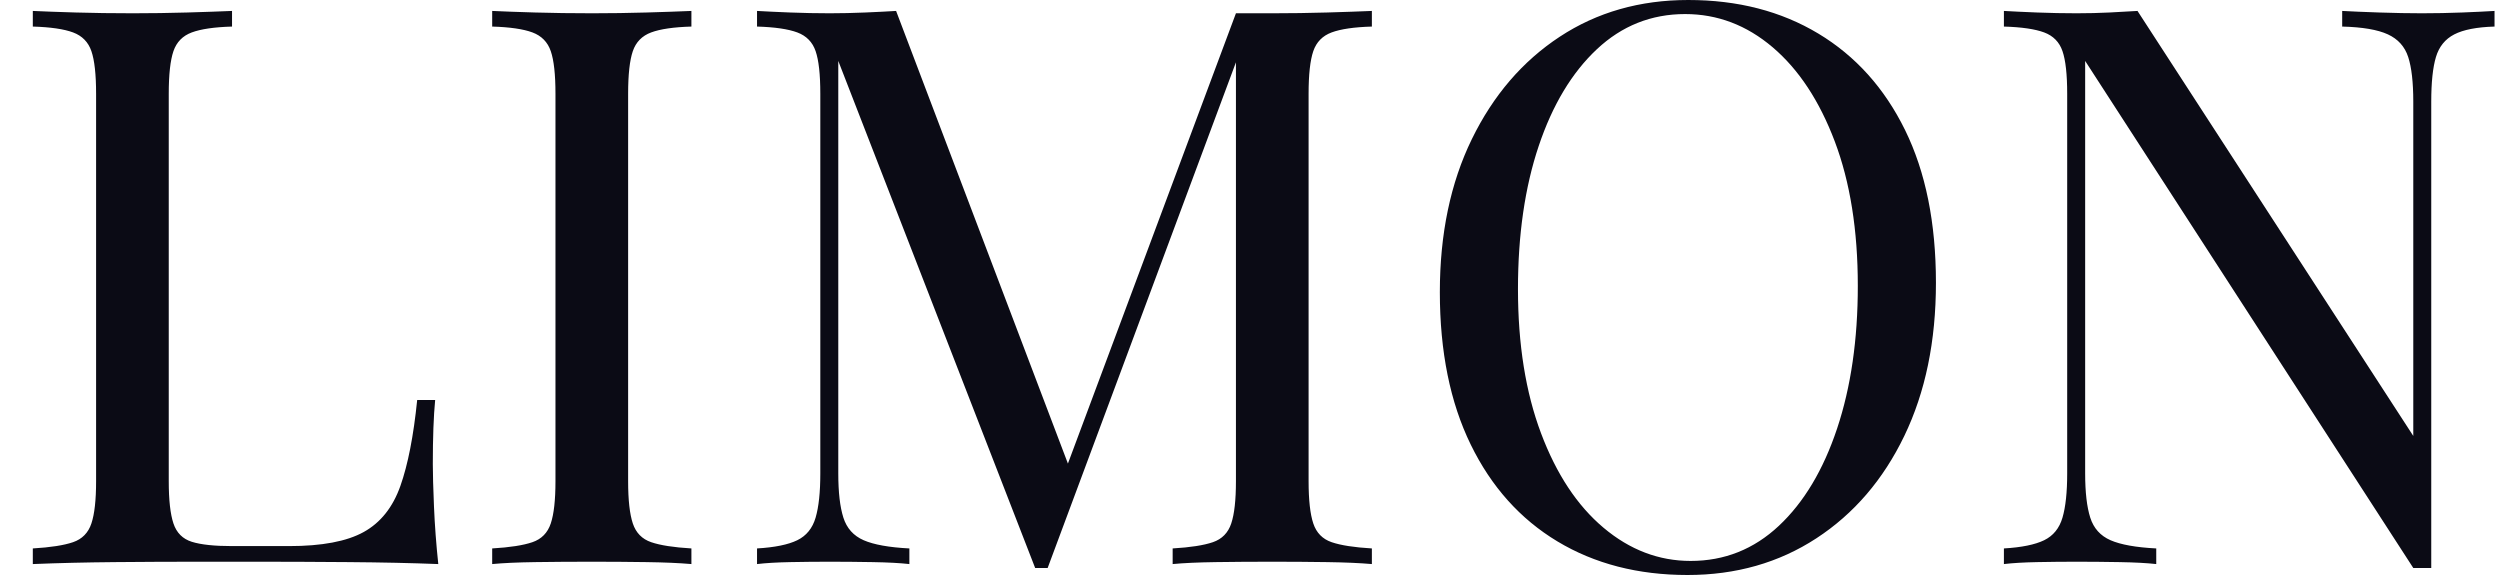<svg xmlns="http://www.w3.org/2000/svg" width="320" height="74" viewBox="0 0 320 74"><path fill="#0b0b15" d="M29.70 1.40L29.70 1.40L29.70 3.40Q26.30 3.50 24.55 4.15Q22.80 4.80 22.20 6.55Q21.60 8.30 21.60 12L21.60 12L21.60 61.60Q21.60 65.20 22.20 67Q22.80 68.80 24.55 69.35Q26.30 69.90 29.70 69.90L29.70 69.90L37 69.90Q43.30 69.90 46.55 68.10Q49.80 66.30 51.25 62.20Q52.70 58.10 53.40 51.20L53.40 51.20L55.70 51.20Q55.40 54.30 55.40 59.40L55.40 59.40Q55.40 61.30 55.55 64.85Q55.70 68.40 56.10 72.20L56.10 72.20Q51 72 44.60 71.95Q38.20 71.90 33.20 71.90L33.20 71.90Q30.20 71.90 25.25 71.90Q20.30 71.90 14.70 71.95Q9.10 72 4.20 72.20L4.20 72.20L4.20 70.20Q7.60 70 9.35 69.40Q11.10 68.80 11.70 67Q12.30 65.20 12.30 61.60L12.30 61.60L12.30 12Q12.30 8.30 11.70 6.55Q11.10 4.80 9.35 4.15Q7.60 3.50 4.20 3.40L4.20 3.40L4.20 1.40Q6.30 1.50 9.70 1.60Q13.10 1.70 17 1.70L17 1.70Q20.50 1.70 23.95 1.60Q27.40 1.50 29.70 1.40ZM88.50 1.40L88.50 1.40L88.50 3.40Q85.10 3.50 83.35 4.15Q81.60 4.80 81 6.55Q80.40 8.30 80.40 12L80.40 12L80.40 61.60Q80.40 65.20 81 67Q81.60 68.80 83.35 69.40Q85.10 70 88.50 70.20L88.50 70.20L88.50 72.20Q86.20 72 82.75 71.95Q79.30 71.90 75.80 71.90L75.80 71.90Q71.90 71.90 68.50 71.95Q65.10 72 63.00 72.20L63.00 72.20L63.00 70.20Q66.40 70 68.15 69.40Q69.90 68.80 70.50 67Q71.10 65.20 71.10 61.60L71.10 61.60L71.10 12Q71.10 8.30 70.50 6.55Q69.90 4.80 68.15 4.15Q66.40 3.50 63.00 3.40L63.00 3.40L63.00 1.40Q65.10 1.50 68.50 1.60Q71.90 1.70 75.80 1.70L75.80 1.70Q79.30 1.70 82.75 1.60Q86.20 1.50 88.50 1.40ZM175.60 1.40L175.60 1.40L175.60 3.40Q172.20 3.50 170.45 4.15Q168.70 4.80 168.10 6.55Q167.50 8.30 167.50 12L167.50 12L167.50 61.60Q167.50 65.20 168.10 67Q168.70 68.80 170.45 69.40Q172.20 70 175.60 70.20L175.60 70.20L175.60 72.20Q173.30 72 169.85 71.95Q166.40 71.90 162.90 71.90L162.90 71.90Q159 71.90 155.60 71.95Q152.20 72 150.10 72.20L150.10 72.20L150.10 70.20Q153.50 70 155.25 69.40Q157 68.80 157.60 67Q158.20 65.20 158.20 61.60L158.20 61.60L158.20 6.60L158.60 6.90L134.10 72.70L132.50 72.70L107.30 7.80L107.30 60.60Q107.30 64.20 107.95 66.25Q108.60 68.30 110.55 69.15Q112.50 70 116.40 70.20L116.40 70.20L116.40 72.20Q114.60 72 111.70 71.95Q108.80 71.90 106.20 71.90L106.20 71.90Q103.70 71.90 101.15 71.95Q98.60 72 96.90 72.20L96.90 72.20L96.90 70.20Q100.30 70 102.05 69.15Q103.80 68.30 104.40 66.25Q105 64.20 105 60.60L105 60.60L105 12Q105 8.30 104.40 6.55Q103.80 4.80 102.05 4.15Q100.30 3.50 96.90 3.40L96.90 3.40L96.90 1.40Q98.60 1.50 101.15 1.60Q103.70 1.70 106.20 1.70L106.20 1.70Q108.40 1.70 110.75 1.60Q113.10 1.50 114.70 1.40L114.70 1.40L137.40 61.20L135.70 62L158.20 1.70Q159.40 1.70 160.55 1.70Q161.70 1.70 162.90 1.70L162.90 1.70Q166.40 1.70 169.85 1.60Q173.30 1.50 175.60 1.40ZM216.10 0L216.10 0Q225.60 0 232.75 4.30Q239.90 8.60 243.85 16.65Q247.80 24.70 247.80 36.20L247.80 36.20Q247.80 47.40 243.75 55.80Q239.70 64.20 232.50 68.90Q225.30 73.60 216 73.60L216 73.60Q206.50 73.60 199.35 69.30Q192.20 65 188.25 56.90Q184.30 48.80 184.30 37.40L184.30 37.40Q184.30 26.20 188.40 17.80Q192.50 9.40 199.65 4.70Q206.80 0 216.10 0ZM215.70 1.80L215.70 1.80Q209.20 1.80 204.40 6.30Q199.60 10.80 196.95 18.70Q194.30 26.60 194.30 37L194.30 37Q194.30 47.60 197.25 55.45Q200.20 63.30 205.25 67.55Q210.30 71.80 216.40 71.80L216.40 71.80Q222.90 71.80 227.70 67.30Q232.50 62.80 235.15 54.85Q237.80 46.90 237.80 36.60L237.80 36.60Q237.80 25.90 234.85 18.10Q231.90 10.30 226.90 6.05Q221.90 1.80 215.70 1.80ZM319.30 1.40L319.30 1.40L319.30 3.40Q315.90 3.50 314.15 4.40Q312.40 5.30 311.80 7.30Q311.20 9.30 311.20 13L311.20 13L311.20 72.70Q310.60 72.70 310.05 72.70Q309.50 72.70 308.90 72.70L308.90 72.70L266.90 7.80L266.90 60.60Q266.90 64.20 267.55 66.25Q268.20 68.30 270.15 69.15Q272.10 70 276 70.20L276 70.20L276 72.20Q274.20 72 271.30 71.95Q268.40 71.90 265.80 71.90L265.80 71.90Q263.30 71.90 260.75 71.95Q258.20 72 256.50 72.20L256.50 72.20L256.50 70.20Q259.90 70 261.65 69.15Q263.40 68.30 264 66.25Q264.60 64.20 264.60 60.60L264.60 60.60L264.60 12Q264.60 8.30 264 6.55Q263.40 4.80 261.65 4.15Q259.90 3.50 256.50 3.40L256.50 3.40L256.50 1.40Q258.20 1.50 260.75 1.60Q263.30 1.70 265.80 1.70L265.80 1.70Q268 1.70 270 1.60Q272 1.50 273.60 1.40L273.60 1.40L308.90 55.80L308.90 13Q308.90 9.30 308.25 7.30Q307.60 5.30 305.65 4.40Q303.70 3.50 299.80 3.40L299.80 3.40L299.80 1.40Q301.60 1.50 304.55 1.60Q307.50 1.70 310 1.70L310 1.70Q312.60 1.70 315.15 1.60Q317.70 1.50 319.30 1.40Z"></path></svg>